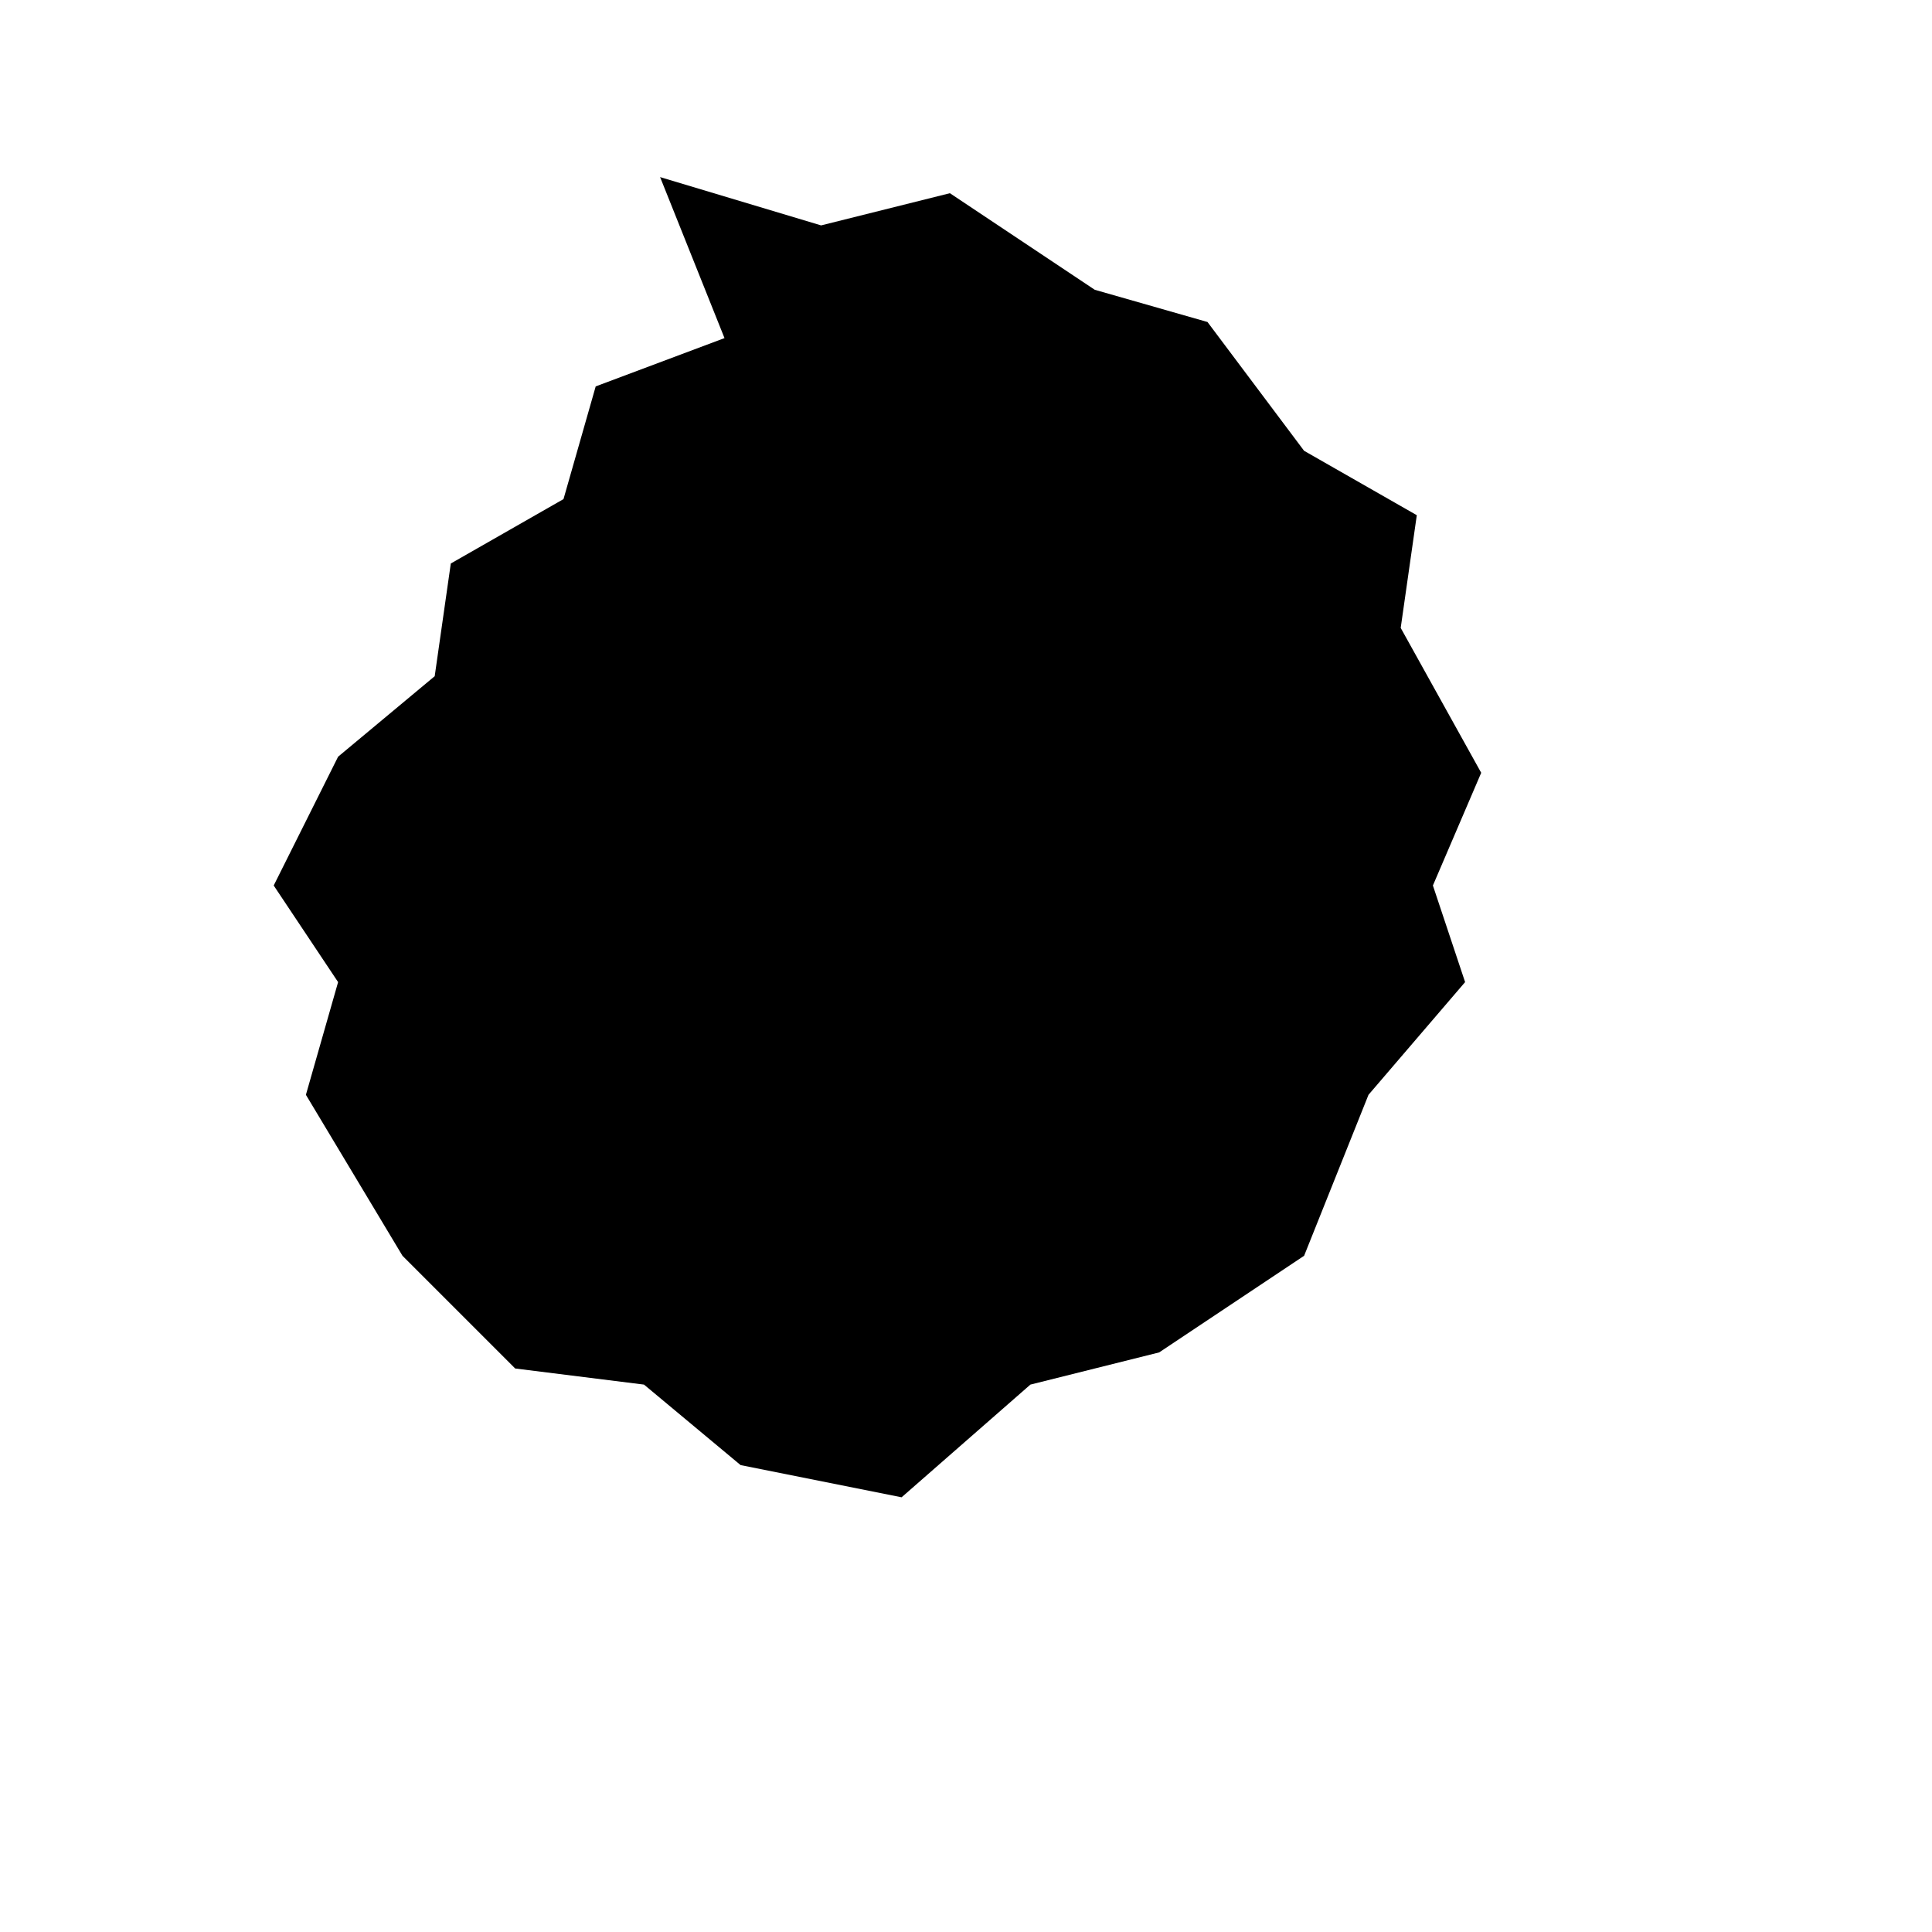 <svg xmlns="http://www.w3.org/2000/svg" viewBox="0 0 120 120" fill="currentColor">
  <!-- Simplified silhouette of Belarus (stylised) -->
  <path d="M41 11l10 3 8-2 9 6 7 2 6 8 7 4-1 7 5 9-3 7 2 6-6 7-4 10-9 6-8 2-8 7-10-2-6-5-8-1-7-7-6-10 2-7-4-6 4-8 6-5 1-7 7-4 2-7 8-3z"/>
</svg>



